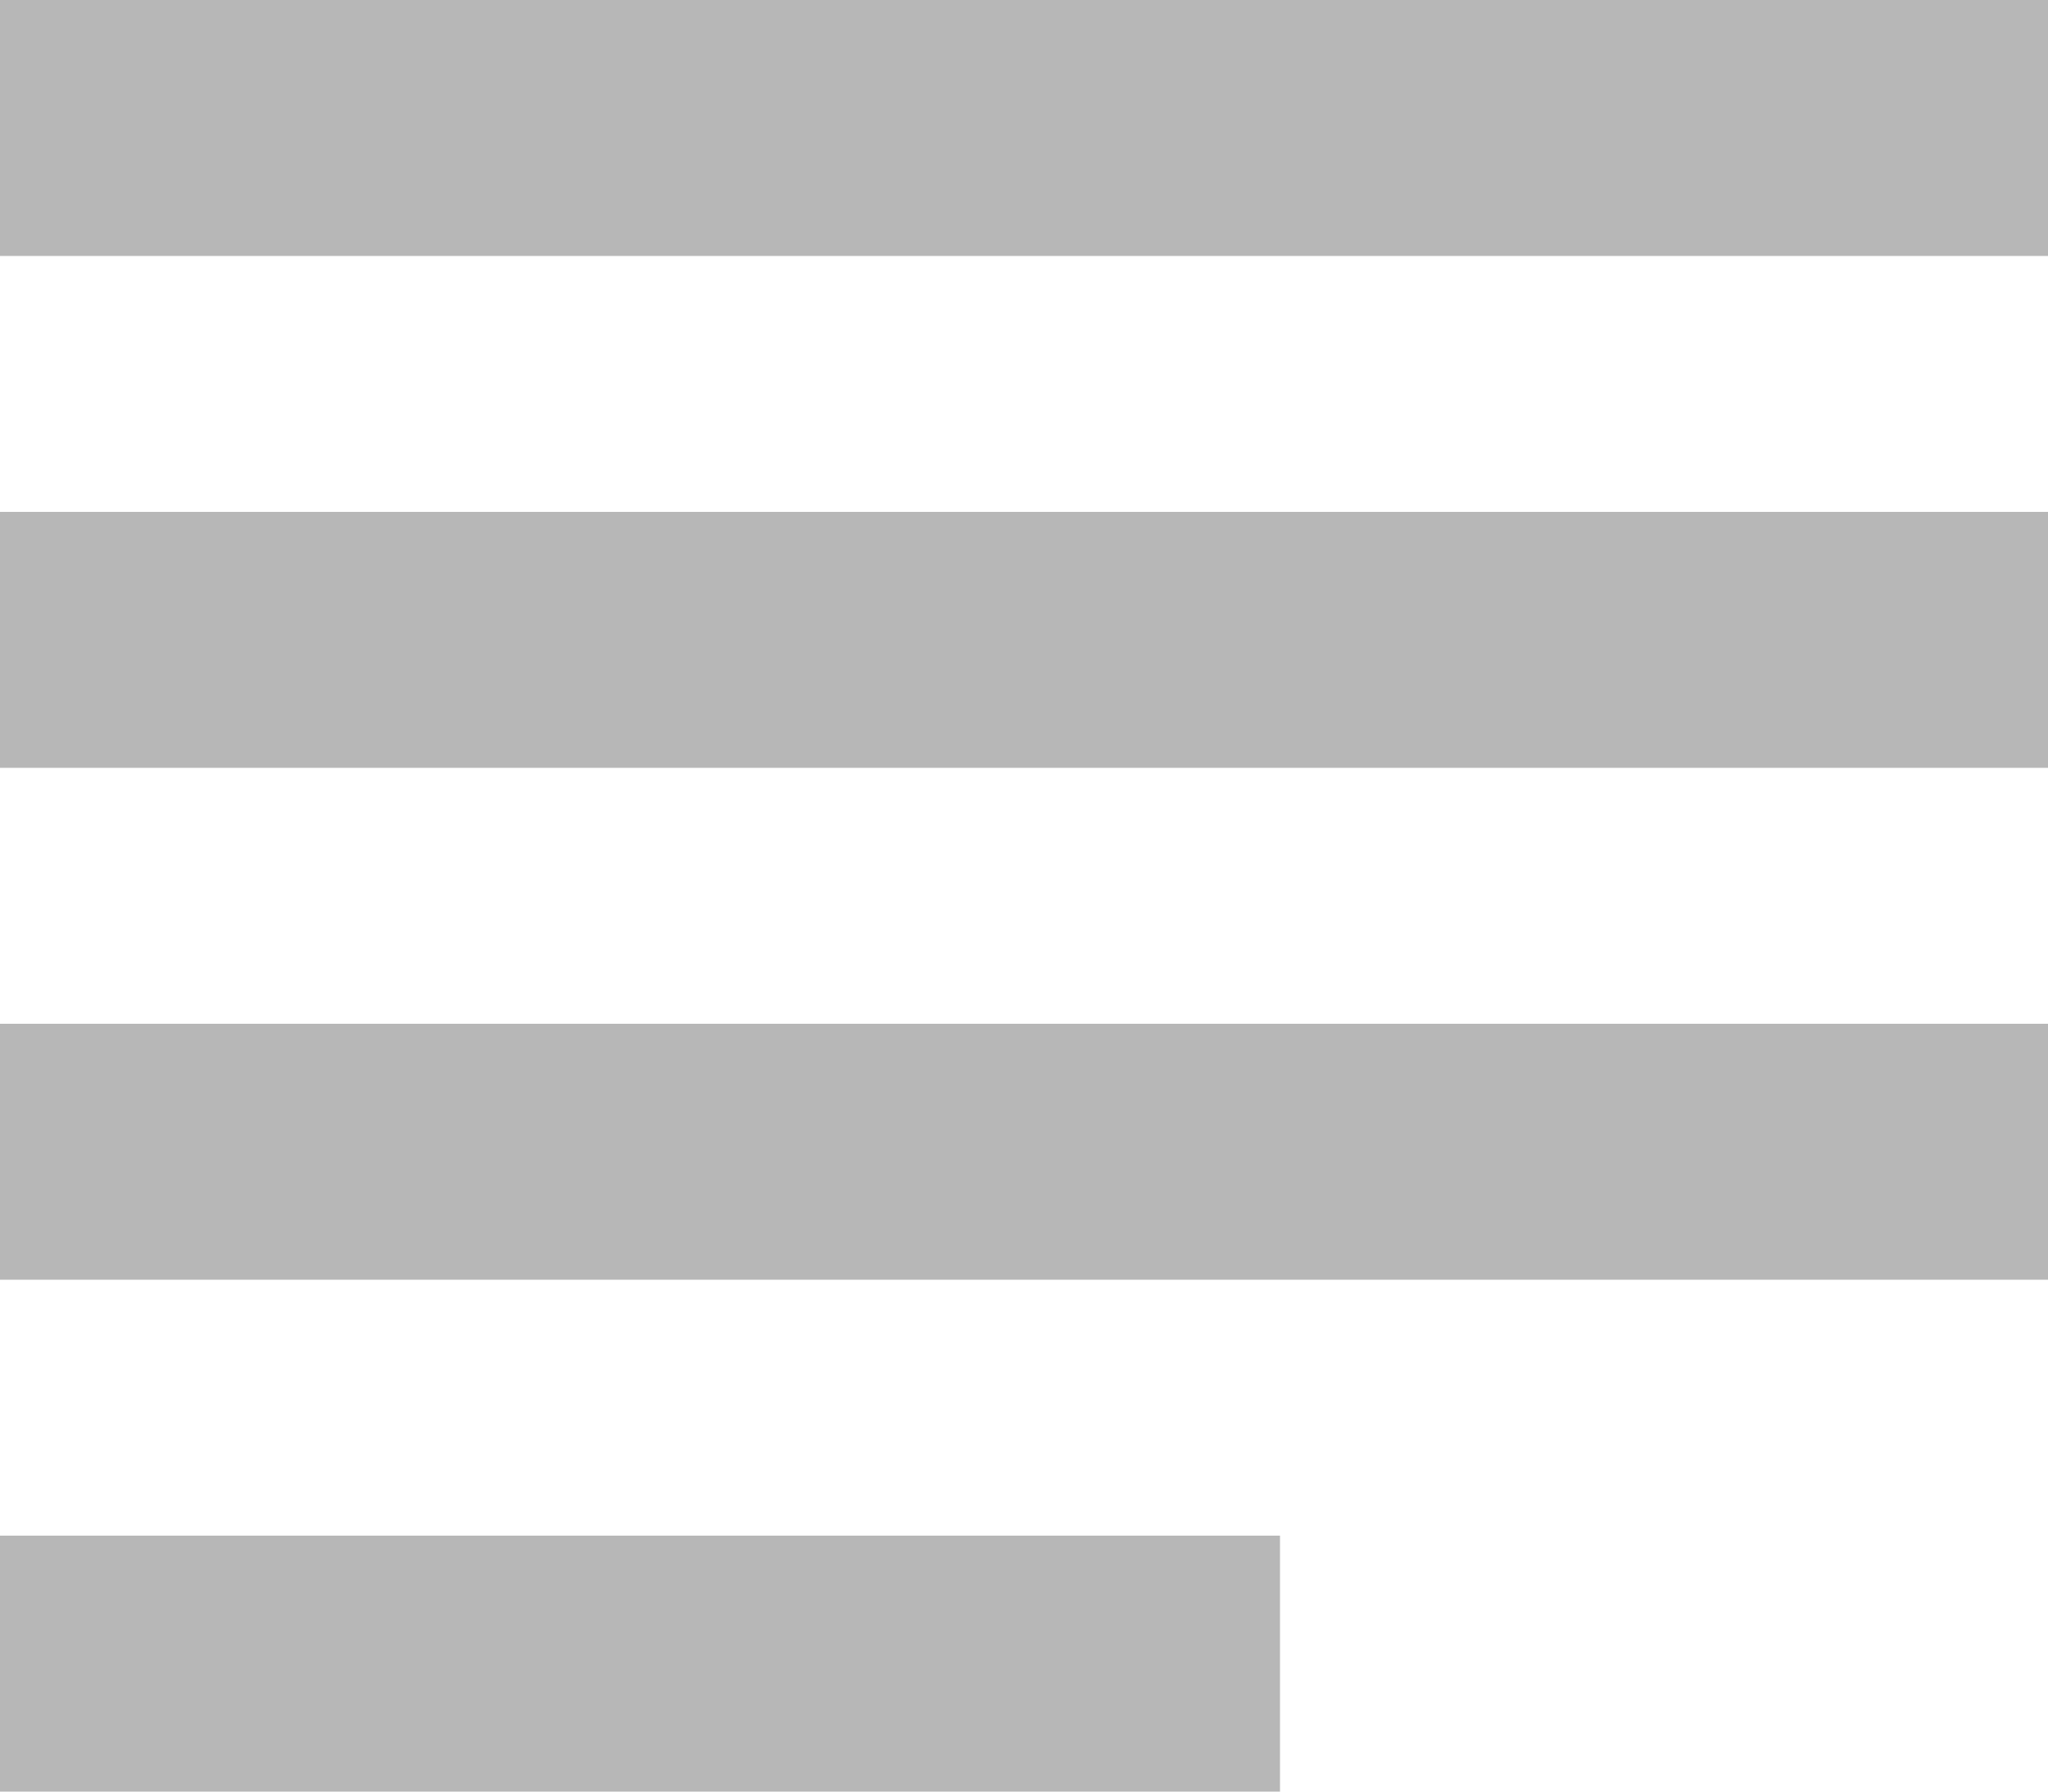 <?xml version="1.0" encoding="UTF-8"?>
<svg width="16px" height="14px" viewBox="0 0 16 14" version="1.1" xmlns="http://www.w3.org/2000/svg" xmlns:xlink="http://www.w3.org/1999/xlink">
    <!-- Generator: Sketch 39.1 (31720) - http://www.bohemiancoding.com/sketch -->
    <title>Shape</title>
    <desc>Created with Sketch.</desc>
    <defs></defs>
    <g id="Page-1" stroke="none" stroke-width="1" fill="none" fill-rule="evenodd">
        <g id="Добавить" transform="translate(-214, -89)" fill="#B7B7B7">
            <g id="stream" transform="translate(194, 66)">
                <g id="addform">
                    <g id="addfrom-group" transform="translate(15, 18)">
                        <g id="headline" transform="translate(1, 0)">
                            <g id="addform-group-headline-icon">
                                <g id="Group">
                                    <path d="M14,17 L4,17 L4,19 L14,19 L14,17 L14,17 Z M20,9 L4,9 L4,11 L20,11 L20,9 L20,9 Z M4,15 L20,15 L20,13 L4,13 L4,15 L4,15 Z M4,5 L4,7 L20,7 L20,5 L4,5 L4,5 Z" id="Shape"></path>
                                </g>
                            </g>
                        </g>
                    </g>
                </g>
            </g>
        </g>
    </g>
</svg>